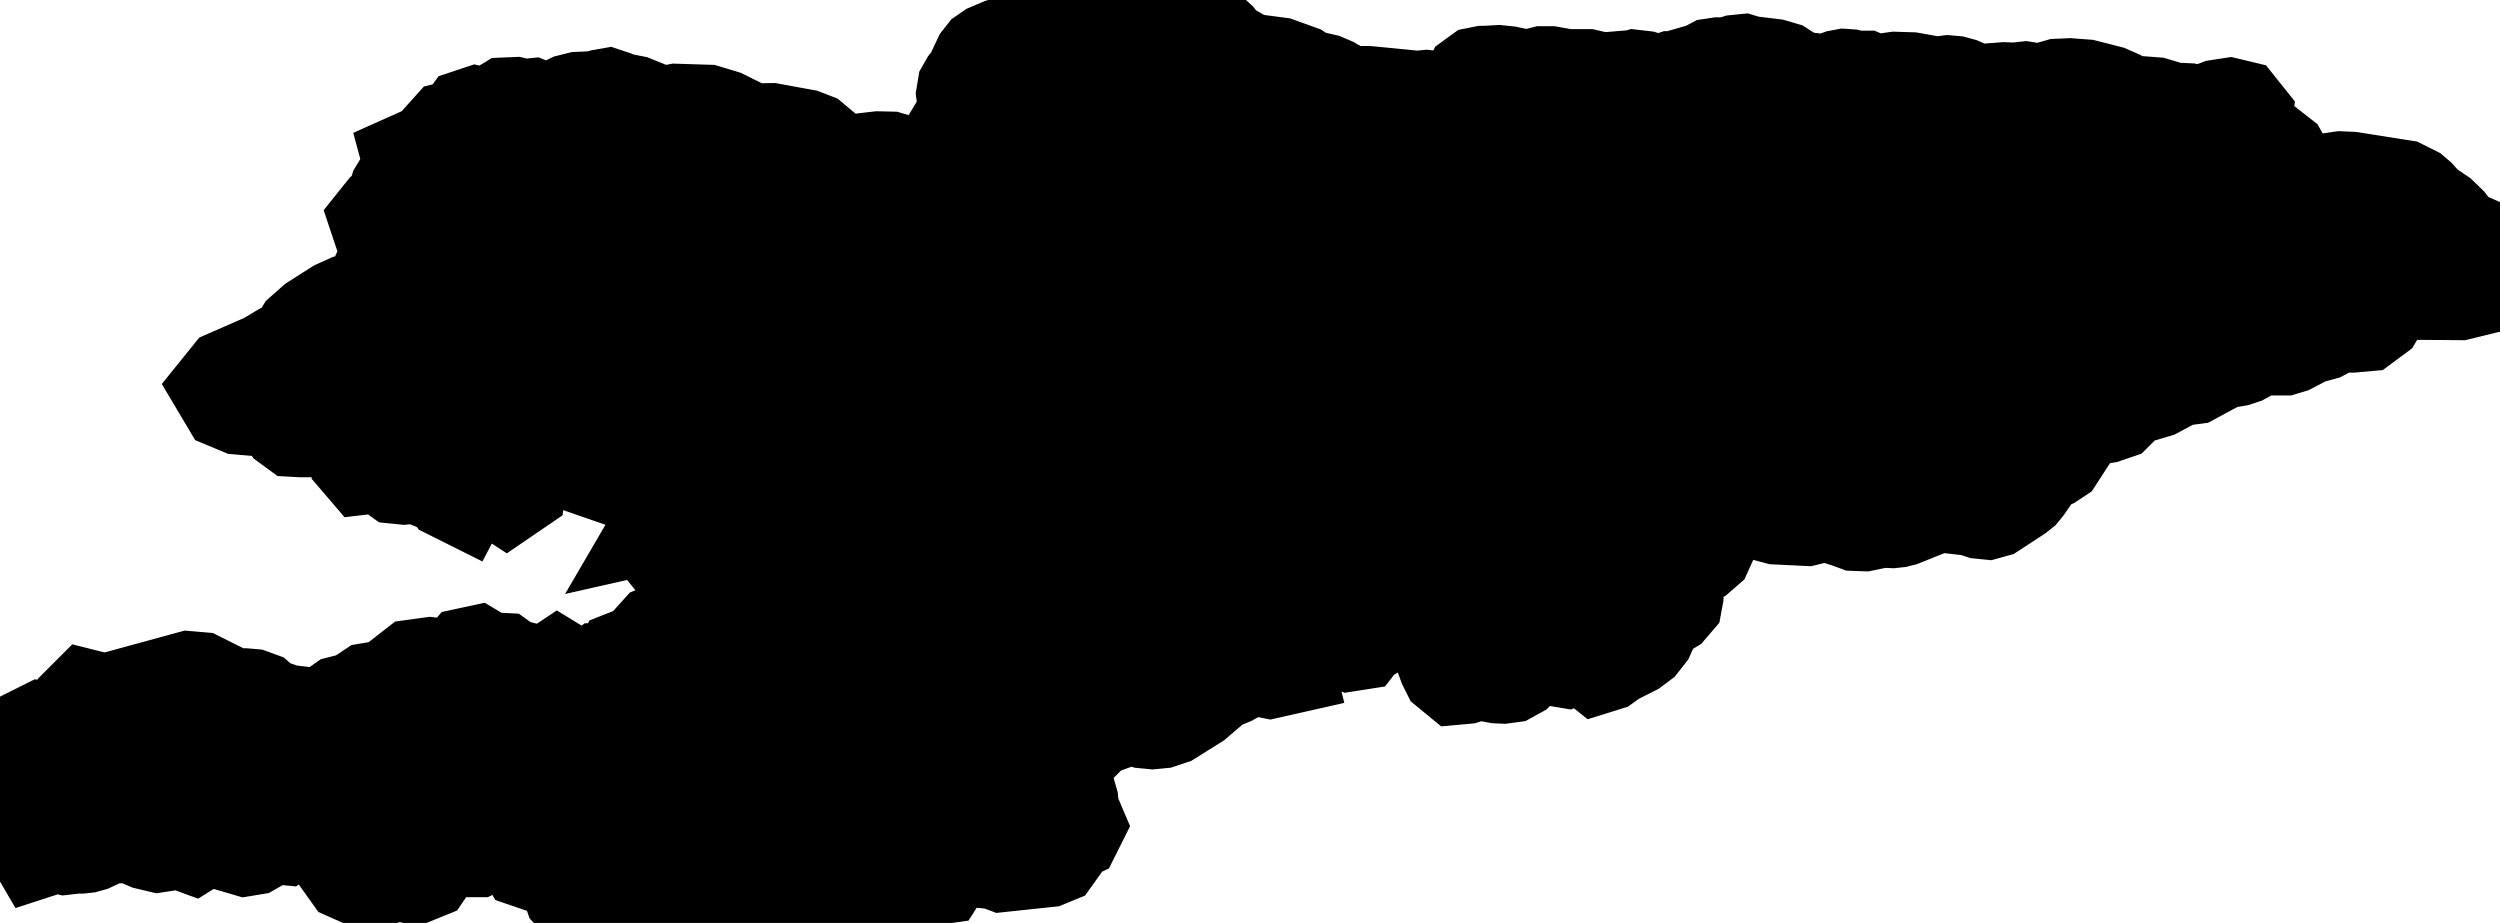 <svg xmlns="http://www.w3.org/2000/svg" viewBox="0 0 11.252 4.154"><path d="M11.094 1.113 L11.101 1.128 L11.104 1.161 L11.109 1.177 L11.119 1.191 L11.131 1.204 L11.141 1.218 L11.142 1.237 L11.115 1.269 L11.066 1.281 L10.815 1.279 L10.764 1.289 L10.727 1.301 L10.711 1.31 L10.697 1.325 L10.688 1.342 L10.677 1.38 L10.667 1.397 L10.632 1.423 L10.587 1.427 L10.54 1.427 L10.495 1.435 L10.439 1.465 L10.374 1.483 L10.295 1.524 L10.275 1.53 L10.251 1.53 L10.188 1.515 L10.166 1.519 L10.149 1.528 L10.102 1.561 L10.08 1.573 L10.059 1.58 L10.012 1.588 L9.973 1.6 L9.86 1.661 L9.8 1.669 L9.781 1.676 L9.691 1.724 L9.556 1.764 L9.542 1.77 L9.529 1.779 L9.521 1.79 L9.513 1.814 L9.503 1.824 L9.468 1.836 L9.394 1.848 L9.302 1.902 L9.262 1.916 L9.244 1.925 L9.227 1.94 L9.223 1.958 L9.241 1.997 L9.244 2.015 L9.233 2.032 L9.215 2.044 L9.176 2.062 L9.159 2.074 L9.134 2.102 L9.115 2.13 L9.088 2.169 L9.075 2.185 L9.06 2.197 L8.959 2.263 L8.941 2.268 L8.921 2.266 L8.882 2.253 L8.751 2.238 L8.715 2.239 L8.682 2.248 L8.55 2.301 L8.534 2.305 L8.516 2.307 L8.465 2.305 L8.388 2.321 L8.359 2.32 L8.329 2.309 L8.273 2.291 L8.217 2.282 L8.185 2.283 L8.127 2.297 L8.003 2.291 L7.973 2.283 L7.919 2.262 L7.892 2.258 L7.784 2.277 L7.745 2.289 L7.719 2.309 L7.705 2.325 L7.668 2.345 L7.651 2.358 L7.641 2.377 L7.645 2.396 L7.652 2.415 L7.655 2.435 L7.646 2.455 L7.631 2.468 L7.591 2.485 L7.558 2.507 L7.532 2.538 L7.515 2.574 L7.508 2.675 L7.505 2.691 L7.493 2.705 L7.44 2.737 L7.415 2.767 L7.383 2.838 L7.361 2.866 L7.333 2.887 L7.246 2.931 L7.214 2.954 L7.198 2.959 L7.183 2.947 L7.167 2.885 L7.157 2.868 L7.128 2.861 L7.099 2.886 L7.069 2.918 L7.035 2.934 L7.017 2.931 L6.979 2.915 L6.96 2.91 L6.936 2.912 L6.846 2.945 L6.833 2.959 L6.822 2.976 L6.806 2.993 L6.786 3.004 L6.764 3.007 L6.743 3.006 L6.678 2.994 L6.656 2.992 L6.635 2.994 L6.588 3.009 L6.566 3.011 L6.549 2.997 L6.54 2.979 L6.524 2.935 L6.522 2.916 L6.53 2.897 L6.544 2.883 L6.553 2.87 L6.551 2.852 L6.541 2.841 L6.513 2.821 L6.502 2.808 L6.495 2.79 L6.49 2.733 L6.472 2.69 L6.444 2.67 L6.408 2.669 L6.366 2.688 L6.147 2.822 L6.137 2.826 L6.126 2.828 L6.113 2.832 L6.108 2.84 L6.104 2.849 L6.097 2.858 L6.078 2.861 L6.059 2.854 L6.041 2.844 L6.022 2.839 L5.997 2.842 L5.948 2.859 L5.923 2.861 L5.886 2.855 L5.85 2.843 L5.763 2.797 L5.74 2.789 L5.719 2.791 L5.716 2.794 L5.704 2.808 L5.7 2.819 L5.699 2.822 L5.691 2.841 L5.679 2.862 L5.671 2.882 L5.679 2.897 L5.726 2.93 L5.738 2.944 L5.746 2.976 L5.715 2.983 L5.631 2.966 L5.609 2.965 L5.59 2.971 L5.538 3.011 L5.522 3.02 L5.483 3.036 L5.449 3.055 L5.361 3.13 L5.254 3.197 L5.218 3.209 L5.187 3.212 L5.156 3.209 L5.122 3.199 L5.087 3.193 L5.052 3.196 L5.017 3.207 L4.985 3.224 L4.954 3.235 L4.888 3.242 L4.861 3.259 L4.85 3.269 L4.842 3.281 L4.836 3.294 L4.834 3.309 L4.828 3.332 L4.811 3.349 L4.792 3.365 L4.777 3.384 L4.769 3.426 L4.765 3.437 L4.757 3.446 L4.728 3.464 L4.716 3.479 L4.707 3.497 L4.703 3.516 L4.704 3.536 L4.714 3.555 L4.727 3.562 L4.744 3.565 L4.763 3.575 L4.778 3.592 L4.784 3.613 L4.788 3.656 L4.811 3.71 L4.806 3.72 L4.783 3.731 L4.767 3.741 L4.754 3.756 L4.743 3.778 L4.732 3.813 L4.722 3.827 L4.705 3.834 L4.517 3.854 L4.488 3.843 L4.396 3.835 L4.361 3.838 L4.252 3.859 L4.227 3.872 L4.22 3.887 L4.217 3.901 L4.21 3.912 L4.153 3.92 L4.052 3.947 L4.02 3.949 L3.985 3.941 L3.967 3.935 L3.955 3.932 L3.942 3.934 L3.893 3.954 L3.878 3.955 L3.861 3.95 L3.798 3.94 L3.778 3.939 L3.734 3.946 L3.719 3.946 L3.534 3.909 L3.518 3.908 L3.5 3.912 L3.49 3.919 L3.471 3.938 L3.46 3.943 L3.443 3.943 L3.418 3.93 L3.403 3.927 L3.392 3.93 L3.361 3.956 L3.344 3.958 L3.328 3.958 L3.295 3.951 L3.277 3.952 L3.24 3.966 L3.218 3.969 L3.2 3.974 L3.188 3.989 L3.165 4.043 L3.124 4.113 L3.113 4.113 L3.113 4.113 L3.103 4.102 L3.093 4.085 L3.09 4.076 L3.09 4.068 L3.087 4.062 L3.066 4.053 L3.051 4.044 L3.043 4.04 L3 4.034 L2.979 4.027 L2.97 4.012 L2.968 3.991 L2.962 3.966 L2.951 3.944 L2.934 3.934 L2.916 3.936 L2.88 3.951 L2.843 3.957 L2.826 3.963 L2.728 4.017 L2.691 4.03 L2.654 4.033 L2.635 4.028 L2.617 4.017 L2.602 4.001 L2.595 3.981 L2.597 3.961 L2.607 3.948 L2.621 3.938 L2.632 3.923 L2.636 3.903 L2.633 3.877 L2.624 3.854 L2.608 3.843 L2.589 3.843 L2.487 3.86 L2.438 3.858 L2.397 3.844 L2.376 3.809 L2.385 3.793 L2.41 3.764 L2.415 3.749 L2.409 3.733 L2.395 3.718 L2.394 3.717 L2.377 3.706 L2.344 3.69 L2.325 3.692 L2.291 3.704 L2.262 3.708 L2.253 3.711 L2.246 3.715 L2.232 3.726 L2.225 3.731 L2.19 3.745 L2.176 3.753 L2.144 3.782 L2.133 3.788 L2.121 3.788 L2.064 3.779 L2.021 3.781 L1.98 3.79 L1.947 3.807 L1.926 3.835 L1.912 3.867 L1.893 3.895 L1.861 3.908 L1.834 3.902 L1.809 3.889 L1.787 3.882 L1.769 3.889 L1.756 3.899 L1.748 3.902 L1.739 3.901 L1.724 3.901 L1.712 3.904 L1.682 3.917 L1.654 3.92 L1.624 3.916 L1.597 3.904 L1.582 3.883 L1.583 3.871 L1.587 3.858 L1.589 3.844 L1.584 3.83 L1.574 3.823 L1.551 3.816 L1.54 3.809 L1.54 3.809 L1.54 3.808 L1.52 3.76 L1.506 3.739 L1.482 3.725 L1.464 3.723 L1.428 3.728 L1.41 3.727 L1.398 3.721 L1.375 3.706 L1.361 3.701 L1.344 3.703 L1.312 3.712 L1.295 3.715 L1.285 3.718 L1.279 3.723 L1.274 3.728 L1.268 3.732 L1.258 3.731 L1.237 3.726 L1.227 3.726 L1.214 3.729 L1.125 3.78 L1.107 3.783 L1.09 3.778 L1.088 3.764 L1.099 3.728 L1.099 3.711 L1.094 3.693 L1.085 3.683 L1.069 3.692 L1.041 3.739 L1.033 3.748 L1.016 3.752 L1 3.748 L0.967 3.733 L0.946 3.729 L0.924 3.729 L0.904 3.734 L0.887 3.746 L0.871 3.763 L0.863 3.768 L0.833 3.757 L0.792 3.754 L0.714 3.766 L0.676 3.757 L0.634 3.739 L0.594 3.728 L0.553 3.725 L0.466 3.729 L0.449 3.734 L0.415 3.757 L0.398 3.765 L0.38 3.77 L0.361 3.772 L0.339 3.772 L0.296 3.777 L0.275 3.772 L0.251 3.752 L0.246 3.75 L0.236 3.753 L0.232 3.759 L0.23 3.767 L0.224 3.774 L0.184 3.787 L0.17 3.763 L0.175 3.644 L0.172 3.625 L0.164 3.608 L0.15 3.595 L0.132 3.583 L0.117 3.57 L0.11 3.551 L0.114 3.512 L0.125 3.473 L0.17 3.367 L0.19 3.334 L0.194 3.324 L0.194 3.318 L0.198 3.316 L0.212 3.318 L0.241 3.343 L0.289 3.406 L0.386 3.38 L0.384 3.367 L0.361 3.334 L0.362 3.327 L0.361 3.321 L0.359 3.315 L0.355 3.309 L0.347 3.277 L0.354 3.251 L0.37 3.229 L0.39 3.205 L0.393 3.199 L0.397 3.182 L0.402 3.177 L0.41 3.179 L0.421 3.195 L0.427 3.199 L0.443 3.201 L0.459 3.199 L0.854 3.091 L0.889 3.094 L1.031 3.165 L1.053 3.171 L1.103 3.168 L1.126 3.17 L1.148 3.178 L1.162 3.19 L1.174 3.204 L1.19 3.218 L1.208 3.225 L1.244 3.228 L1.282 3.241 L1.361 3.25 L1.386 3.256 L1.41 3.269 L1.42 3.286 L1.405 3.309 L1.389 3.317 L1.373 3.324 L1.357 3.332 L1.344 3.346 L1.335 3.365 L1.332 3.382 L1.34 3.396 L1.361 3.402 L1.37 3.393 L1.378 3.371 L1.385 3.362 L1.397 3.357 L1.439 3.356 L1.461 3.35 L1.481 3.34 L1.498 3.327 L1.511 3.309 L1.52 3.274 L1.519 3.243 L1.523 3.217 L1.55 3.198 L1.614 3.182 L1.627 3.175 L1.667 3.15 L1.673 3.143 L1.676 3.141 L1.682 3.14 L1.687 3.142 L1.69 3.145 L1.691 3.146 L1.709 3.139 L1.716 3.134 L1.729 3.131 L1.783 3.14 L1.813 3.132 L1.847 3.113 L1.864 3.088 L1.843 3.064 L1.879 3.036 L1.937 3.028 L2.053 3.041 L2.085 3.039 L2.099 3.022 L2.108 3 L2.124 2.981 L2.138 2.978 L2.148 2.984 L2.157 2.995 L2.167 3.004 L2.181 3.009 L2.198 3.01 L2.229 3.007 L2.249 3.008 L2.281 3.031 L2.325 3.042 L2.335 3.054 L2.343 3.068 L2.361 3.082 L2.382 3.092 L2.405 3.099 L2.452 3.106 L2.477 3.104 L2.486 3.092 L2.488 3.075 L2.494 3.056 L2.512 3.044 L2.53 3.055 L2.544 3.078 L2.551 3.098 L2.551 3.139 L2.557 3.155 L2.577 3.161 L2.591 3.158 L2.644 3.134 L2.66 3.123 L2.671 3.109 L2.689 3.077 L2.72 3.053 L2.757 3.052 L2.796 3.059 L2.836 3.062 L2.847 3.059 L2.853 3.058 L2.861 3.059 L2.873 3.063 L2.889 3.065 L2.903 3.062 L2.909 3.052 L2.904 3.044 L2.897 3.04 L2.89 3.037 L2.861 3.026 L2.842 3.016 L2.835 3.001 L2.841 2.987 L2.927 2.953 L2.954 2.933 L2.968 2.905 L2.974 2.886 L2.983 2.876 L3.05 2.848 L3.067 2.845 L3.112 2.843 L3.12 2.843 L3.138 2.844 L3.147 2.85 L3.148 2.85 L3.144 2.86 L3.129 2.864 L3.112 2.865 L3.101 2.867 L3.096 2.877 L3.096 2.877 L3.108 2.88 L3.154 2.878 L3.168 2.883 L3.227 2.909 L3.255 2.917 L3.278 2.913 L3.298 2.892 L3.309 2.866 L3.31 2.843 L3.31 2.843 L3.304 2.831 L3.3 2.823 L3.3 2.823 L3.256 2.799 L3.247 2.79 L3.247 2.79 L3.247 2.779 L3.254 2.763 L3.254 2.745 L3.254 2.744 L3.232 2.717 L3.233 2.717 L3.236 2.7 L3.266 2.69 L3.299 2.713 L3.332 2.742 L3.361 2.753 L3.399 2.757 L3.47 2.794 L3.509 2.792 L3.525 2.783 L3.534 2.77 L3.539 2.756 L3.54 2.741 L3.548 2.725 L3.566 2.725 L3.603 2.738 L3.632 2.727 L3.644 2.661 L3.668 2.633 L3.703 2.621 L3.775 2.607 L3.861 2.566 L3.955 2.54 L4.002 2.519 L4.033 2.489 L4.027 2.469 L4.027 2.469 L4.019 2.467 L3.996 2.463 L3.938 2.466 L3.917 2.455 L3.903 2.441 L3.887 2.432 L3.813 2.458 L3.767 2.483 L3.754 2.484 L3.757 2.468 L3.753 2.438 L3.714 2.43 L3.585 2.439 L3.542 2.435 L3.503 2.422 L3.472 2.397 L3.43 2.346 L3.41 2.34 L3.385 2.339 L3.367 2.332 L3.368 2.309 L3.369 2.303 L3.369 2.298 L3.366 2.294 L3.361 2.291 L3.308 2.287 L3.279 2.28 L3.258 2.27 L3.23 2.236 L3.216 2.23 L3.198 2.241 L3.193 2.248 L3.181 2.274 L3.174 2.279 L3.137 2.283 L3.08 2.296 L3.049 2.303 L3.063 2.279 L3.07 2.261 L3.07 2.242 L3.06 2.19 L3.059 2.161 L3.054 2.134 L3.042 2.115 L3.017 2.103 L2.993 2.106 L2.969 2.118 L2.948 2.132 L2.918 2.146 L2.901 2.139 L2.885 2.122 L2.861 2.107 L2.782 2.117 L2.756 2.108 L2.75 2.066 L2.753 2.023 L2.747 1.99 L2.731 1.961 L2.637 1.855 L2.629 1.85 L2.621 1.847 L2.614 1.851 L2.614 1.872 L2.606 1.878 L2.596 1.874 L2.591 1.858 L2.58 1.855 L2.575 1.861 L2.571 1.871 L2.565 1.88 L2.556 1.877 L2.555 1.865 L2.574 1.809 L2.573 1.788 L2.568 1.768 L2.555 1.755 L2.534 1.753 L2.511 1.759 L2.499 1.77 L2.479 1.809 L2.48 1.809 L2.48 1.809 L2.49 1.826 L2.518 1.853 L2.521 1.871 L2.517 1.891 L2.503 1.925 L2.47 1.979 L2.442 2.001 L2.408 2.006 L2.365 1.992 L2.316 1.958 L2.303 1.955 L2.297 1.968 L2.305 2.14 L2.3 2.175 L2.278 2.19 L2.209 2.145 L2.184 2.169 L2.173 2.189 L2.16 2.189 L2.147 2.179 L2.138 2.165 L2.126 2.127 L2.114 2.115 L2.09 2.114 L2.07 2.122 L2.067 2.136 L2.072 2.154 L2.074 2.175 L2.064 2.194 L2.048 2.186 L2.023 2.154 L2.007 2.144 L1.97 2.14 L1.952 2.133 L1.931 2.12 L1.909 2.113 L1.861 2.106 L1.818 2.111 L1.798 2.109 L1.78 2.096 L1.766 2.082 L1.75 2.069 L1.732 2.059 L1.713 2.053 L1.69 2.055 L1.671 2.062 L1.654 2.064 L1.642 2.05 L1.64 2.033 L1.655 1.971 L1.653 1.95 L1.644 1.93 L1.588 1.857 L1.571 1.84 L1.552 1.831 L1.518 1.835 L1.395 1.888 L1.361 1.898 L1.355 1.898 L1.337 1.897 L1.322 1.886 L1.298 1.852 L1.283 1.837 L1.266 1.826 L1.229 1.809 L1.229 1.809 L1.229 1.809 L1.228 1.809 L1.087 1.797 L1.051 1.782 L1.032 1.75 L1.053 1.724 L1.215 1.653 L1.275 1.617 L1.308 1.606 L1.338 1.59 L1.361 1.564 L1.39 1.517 L1.434 1.478 L1.533 1.415 L1.564 1.401 L1.663 1.393 L1.698 1.383 L1.709 1.366 L1.712 1.309 L1.729 1.272 L1.771 1.264 L1.82 1.266 L1.861 1.258 L2.002 1.18 L2.085 1.162 L2.122 1.142 L2.137 1.105 L2.134 1.104 L2.102 1.096 L1.962 1.021 L1.93 1.011 L1.898 1.015 L1.854 1.039 L1.832 1.054 L1.803 1.049 L1.782 1.041 L1.742 1.011 L1.737 0.996 L1.749 0.981 L1.773 0.964 L1.784 0.956 L1.817 0.926 L1.824 0.915 L1.821 0.908 L1.816 0.901 L1.814 0.89 L1.82 0.871 L1.832 0.851 L1.846 0.834 L1.861 0.824 L1.909 0.846 L1.925 0.848 L1.939 0.842 L1.948 0.832 L1.95 0.82 L1.942 0.809 L1.942 0.809 L1.942 0.809 L1.942 0.809 L1.907 0.786 L1.897 0.776 L1.887 0.739 L1.925 0.722 L2.011 0.712 L2.027 0.7 L2.032 0.685 L2.03 0.646 L2.033 0.624 L2.042 0.614 L2.079 0.605 L2.095 0.597 L2.108 0.584 L2.129 0.555 L2.147 0.549 L2.169 0.554 L2.193 0.562 L2.214 0.565 L2.232 0.56 L2.247 0.548 L2.26 0.534 L2.271 0.519 L2.289 0.508 L2.313 0.507 L2.361 0.519 L2.378 0.514 L2.388 0.513 L2.398 0.517 L2.438 0.542 L2.45 0.545 L2.468 0.543 L2.578 0.491 L2.61 0.483 L2.681 0.48 L2.715 0.471 L2.732 0.468 L2.747 0.473 L2.763 0.481 L2.779 0.486 L2.841 0.498 L2.957 0.545 L2.989 0.552 L3.004 0.551 L3.033 0.54 L3.048 0.537 L3.176 0.541 L3.242 0.561 L3.361 0.62 L3.396 0.625 L3.468 0.624 L3.61 0.65 L3.641 0.662 L3.665 0.682 L3.699 0.729 L3.725 0.747 L3.759 0.758 L3.792 0.765 L3.826 0.766 L3.955 0.751 L3.999 0.752 L4.037 0.763 L4.057 0.775 L4.073 0.782 L4.091 0.785 L4.162 0.789 L4.185 0.795 L4.201 0.809 L4.197 0.839 L4.198 0.861 L4.21 0.874 L4.301 0.885 L4.361 0.903 L4.389 0.899 L4.39 0.882 L4.389 0.881 L4.317 0.778 L4.302 0.746 L4.294 0.713 L4.297 0.675 L4.308 0.64 L4.361 0.552 L4.388 0.508 L4.391 0.493 L4.388 0.475 L4.376 0.441 L4.374 0.425 L4.377 0.407 L4.385 0.393 L4.406 0.366 L4.444 0.285 L4.455 0.271 L4.471 0.26 L4.518 0.24 L4.69 0.188 L4.707 0.185 L4.748 0.186 L4.786 0.171 L4.819 0.103 L4.849 0.086 L4.869 0.091 L4.905 0.116 L4.924 0.121 L5.081 0.107 L5.098 0.1 L5.101 0.086 L5.09 0.068 L5.063 0.041 L5.092 0.053 L5.143 0.087 L5.171 0.095 L5.204 0.101 L5.233 0.111 L5.285 0.143 L5.305 0.151 L5.347 0.154 L5.382 0.171 L5.423 0.18 L5.442 0.187 L5.456 0.2 L5.481 0.232 L5.495 0.244 L5.598 0.303 L5.633 0.312 L5.747 0.327 L5.833 0.358 L5.861 0.376 L5.889 0.386 L5.95 0.4 L5.978 0.412 L6.002 0.426 L6.063 0.453 L6.089 0.457 L6.155 0.457 L6.381 0.479 L6.42 0.475 L6.44 0.477 L6.504 0.497 L6.53 0.496 L6.559 0.487 L6.588 0.472 L6.612 0.454 L6.622 0.441 L6.655 0.377 L6.666 0.369 L6.681 0.366 L6.691 0.366 L6.743 0.363 L6.782 0.367 L6.861 0.384 L6.883 0.385 L6.949 0.368 L6.975 0.368 L7.048 0.381 L7.139 0.381 L7.225 0.401 L7.235 0.4 L7.255 0.393 L7.267 0.392 L7.277 0.397 L7.288 0.413 L7.298 0.417 L7.316 0.413 L7.346 0.391 L7.365 0.385 L7.391 0.388 L7.443 0.404 L7.469 0.408 L7.49 0.404 L7.528 0.391 L7.573 0.392 L7.592 0.389 L7.63 0.374 L7.634 0.37 L7.636 0.365 L7.638 0.362 L7.645 0.36 L7.664 0.363 L7.669 0.363 L7.677 0.359 L7.698 0.341 L7.717 0.331 L7.737 0.328 L7.782 0.328 L7.821 0.316 L7.841 0.314 L7.86 0.32 L7.974 0.334 L8.008 0.344 L8.019 0.351 L8.048 0.38 L8.063 0.389 L8.079 0.392 L8.096 0.392 L8.114 0.393 L8.212 0.405 L8.245 0.398 L8.287 0.383 L8.303 0.38 L8.318 0.381 L8.346 0.388 L8.386 0.388 L8.405 0.396 L8.422 0.406 L8.442 0.414 L8.458 0.415 L8.511 0.396 L8.532 0.393 L8.598 0.395 L8.665 0.407 L8.672 0.413 L8.676 0.419 L8.682 0.425 L8.694 0.431 L8.72 0.423 L8.736 0.414 L8.745 0.412 L8.768 0.409 L8.791 0.411 L8.813 0.417 L8.87 0.442 L8.915 0.448 L9.022 0.44 L9.068 0.442 L9.114 0.437 L9.133 0.44 L9.174 0.451 L9.195 0.452 L9.212 0.447 L9.249 0.43 L9.27 0.424 L9.314 0.422 L9.38 0.427 L9.478 0.452 L9.519 0.47 L9.554 0.491 L9.571 0.498 L9.692 0.507 L9.772 0.531 L9.838 0.534 L9.877 0.545 L9.915 0.546 L9.993 0.517 L10.032 0.511 L10.057 0.517 L10.065 0.527 L10.059 0.565 L10.06 0.588 L10.066 0.609 L10.076 0.628 L10.09 0.646 L10.126 0.673 L10.205 0.7 L10.237 0.725 L10.282 0.805 L10.31 0.833 L10.36 0.848 L10.456 0.853 L10.537 0.841 L10.58 0.843 L10.802 0.878 L10.844 0.899 L10.858 0.911 L10.896 0.953 L10.961 0.997 L10.994 1.029 L11.021 1.064 L11.051 1.094 L11.094 1.113 Z M2.67 3.313 L2.645 3.319 L2.608 3.34 L2.591 3.346 L2.566 3.347 L2.55 3.362 L2.559 3.377 L2.581 3.389 L2.6 3.396 L2.626 3.402 L2.641 3.399 L2.651 3.387 L2.674 3.323 L2.67 3.313 Z M2.061 3.26 L2.053 3.26 L2.049 3.258 L2.046 3.256 L1.99 3.237 L1.963 3.224 L1.946 3.207 L1.932 3.18 L1.915 3.156 L1.893 3.145 L1.861 3.158 L1.844 3.189 L1.838 3.207 L1.837 3.223 L1.842 3.239 L1.867 3.281 L1.879 3.294 L1.892 3.299 L1.918 3.303 L1.93 3.31 L1.934 3.34 L1.892 3.391 L1.893 3.417 L1.906 3.422 L1.92 3.415 L1.934 3.404 L1.945 3.398 L1.964 3.399 L1.969 3.408 L1.971 3.419 L1.983 3.427 L1.998 3.428 L2.045 3.418 L2.079 3.418 L2.092 3.414 L2.103 3.402 L2.105 3.371 L2.061 3.334 L2.059 3.308 L2.075 3.296 L2.121 3.271 L2.128 3.256 L2.12 3.246 L2.108 3.245 L2.082 3.25 L2.077 3.252 L2.066 3.259 L2.061 3.26 Z M1.383 3.421 L1.368 3.42 L1.367 3.436 L1.374 3.452 L1.387 3.467 L1.421 3.485 L1.431 3.495 L1.46 3.532 L1.466 3.536 L1.517 3.504 L1.546 3.493 L1.579 3.488 L1.589 3.48 L1.59 3.462 L1.583 3.444 L1.571 3.442 L1.539 3.453 L1.504 3.452 L1.383 3.421 Z" fill="black" stroke="black" stroke-width="0.5" vector-effect="non-scaling-stroke"/></svg>